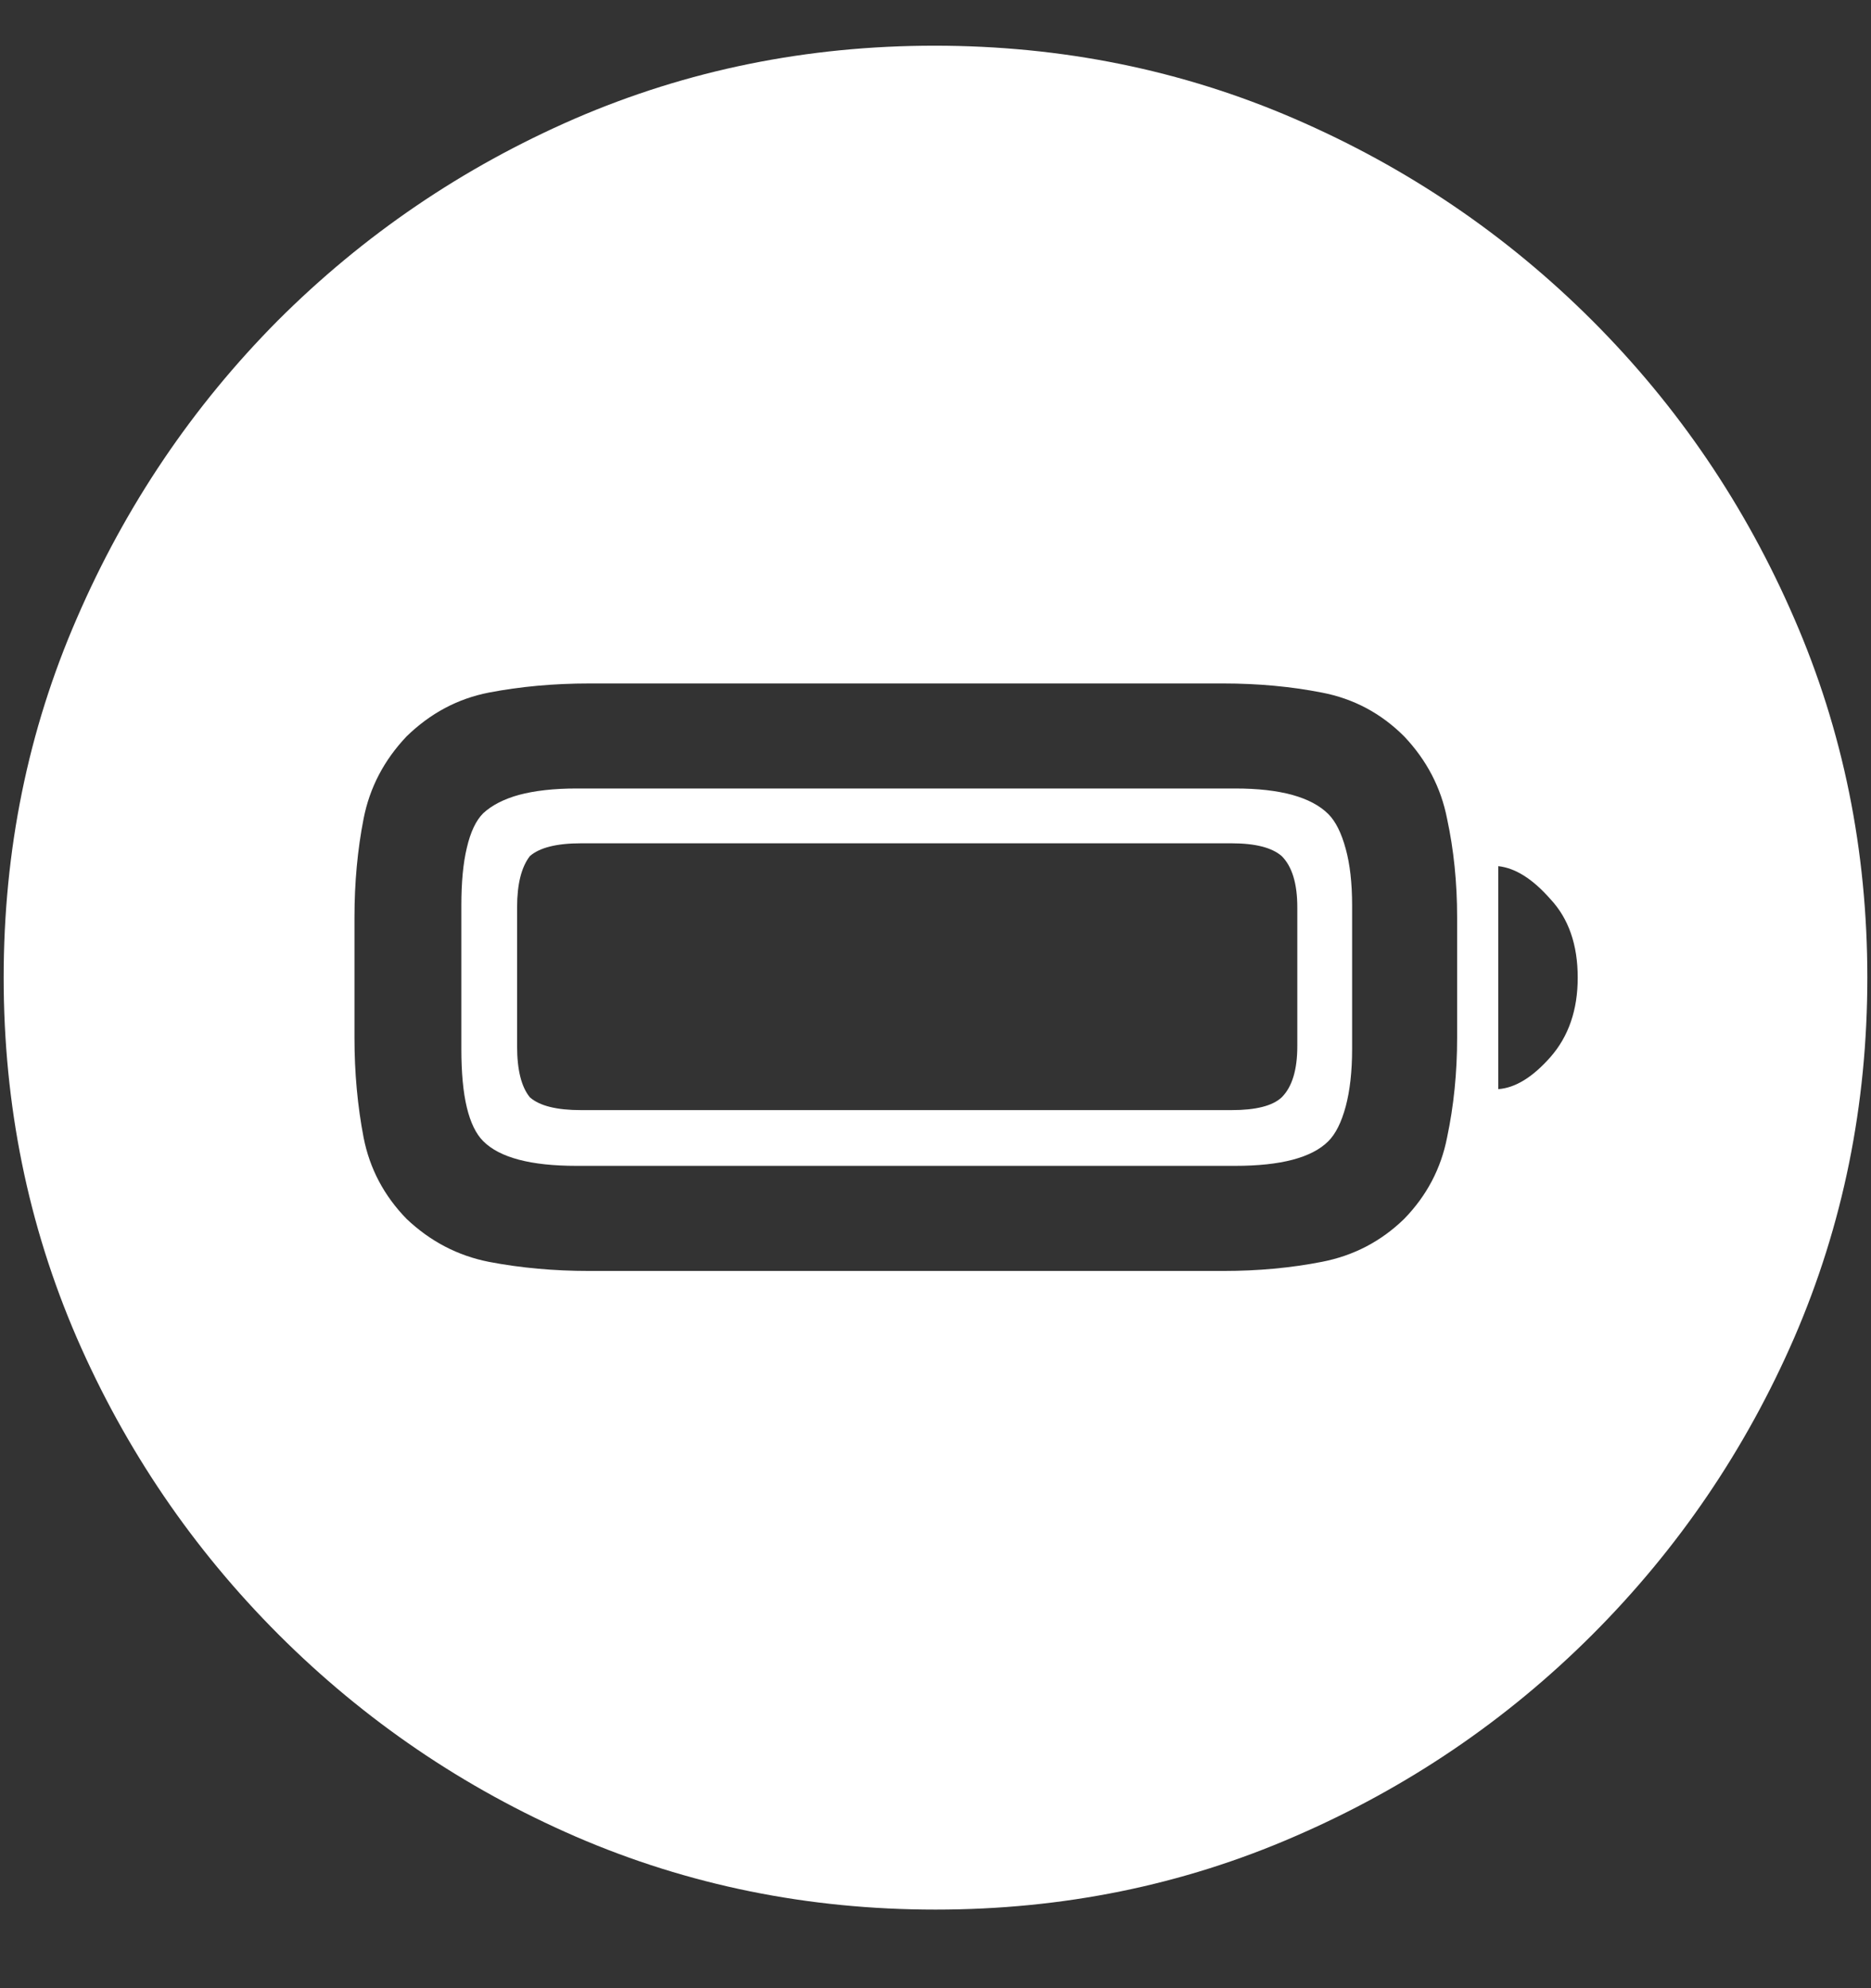 <?xml version="1.0" encoding="UTF-8"?>
<svg xmlns="http://www.w3.org/2000/svg" xmlns:xlink="http://www.w3.org/1999/xlink" width="24" height="25.5" viewBox="0 0 24 25.5" version="1.1">
<rect x="0" y="0" width="24" height="25.5" fill="#333333" stroke="none"/>
<g id="surface1">
<path style=" stroke:none;fill-rule:nonzero;fill:rgb(100%,100%,100%);fill-opacity:1;" d="M 12 24.492 C 13.633 24.492 15.168 24.18 16.605 23.555 C 18.051 22.93 19.324 22.066 20.426 20.965 C 21.527 19.863 22.391 18.594 23.016 17.156 C 23.641 15.711 23.953 14.172 23.953 12.539 C 23.953 10.906 23.641 9.371 23.016 7.934 C 22.391 6.488 21.527 5.215 20.426 4.113 C 19.324 3.012 18.051 2.148 16.605 1.523 C 15.16 0.898 13.621 0.586 11.988 0.586 C 10.355 0.586 8.816 0.898 7.371 1.523 C 5.934 2.148 4.664 3.012 3.562 4.113 C 2.469 5.215 1.609 6.488 0.984 7.934 C 0.359 9.371 0.047 10.906 0.047 12.539 C 0.047 14.172 0.359 15.711 0.984 17.156 C 1.609 18.594 2.473 19.863 3.574 20.965 C 4.676 22.066 5.945 22.93 7.383 23.555 C 8.828 24.18 10.367 24.492 12 24.492 Z M 7.559 16.301 C 7.105 16.301 6.676 16.262 6.27 16.184 C 5.871 16.105 5.52 15.922 5.215 15.633 C 4.926 15.336 4.742 14.988 4.664 14.59 C 4.586 14.184 4.547 13.758 4.547 13.312 L 4.547 11.766 C 4.547 11.32 4.586 10.898 4.664 10.5 C 4.742 10.102 4.926 9.75 5.215 9.445 C 5.52 9.148 5.871 8.961 6.27 8.883 C 6.676 8.805 7.105 8.766 7.559 8.766 L 15.691 8.766 C 16.137 8.766 16.559 8.805 16.957 8.883 C 17.363 8.961 17.715 9.148 18.012 9.445 C 18.301 9.75 18.484 10.102 18.562 10.5 C 18.648 10.898 18.691 11.32 18.691 11.766 L 18.691 13.312 C 18.691 13.758 18.648 14.184 18.562 14.59 C 18.484 14.988 18.301 15.336 18.012 15.633 C 17.715 15.922 17.363 16.105 16.957 16.184 C 16.559 16.262 16.137 16.301 15.691 16.301 Z M 7.395 14.953 L 15.844 14.953 C 16.43 14.953 16.828 14.848 17.039 14.637 C 17.133 14.543 17.207 14.395 17.262 14.191 C 17.316 13.988 17.344 13.742 17.344 13.453 L 17.344 11.613 C 17.344 11.324 17.316 11.082 17.262 10.887 C 17.207 10.684 17.133 10.535 17.039 10.441 C 16.82 10.223 16.422 10.113 15.844 10.113 L 7.395 10.113 C 7.105 10.113 6.859 10.141 6.656 10.195 C 6.461 10.25 6.309 10.328 6.199 10.43 C 6.105 10.523 6.035 10.672 5.988 10.875 C 5.941 11.07 5.918 11.316 5.918 11.613 L 5.918 13.453 C 5.918 13.758 5.941 14.008 5.988 14.203 C 6.035 14.398 6.105 14.543 6.199 14.637 C 6.41 14.848 6.809 14.953 7.395 14.953 Z M 7.453 14.238 C 7.141 14.238 6.922 14.184 6.797 14.074 C 6.688 13.941 6.633 13.723 6.633 13.418 L 6.633 11.637 C 6.633 11.34 6.688 11.121 6.797 10.98 C 6.922 10.871 7.141 10.816 7.453 10.816 L 15.797 10.816 C 16.102 10.816 16.316 10.871 16.441 10.98 C 16.574 11.113 16.641 11.332 16.641 11.637 L 16.641 13.418 C 16.641 13.723 16.574 13.941 16.441 14.074 C 16.324 14.184 16.109 14.238 15.797 14.238 Z M 19.219 13.969 L 19.219 11.109 C 19.438 11.133 19.66 11.273 19.887 11.531 C 20.121 11.781 20.238 12.117 20.238 12.539 C 20.238 12.953 20.121 13.293 19.887 13.559 C 19.66 13.816 19.438 13.953 19.219 13.969 Z M 19.219 13.969 "/>
</g>
</svg>
